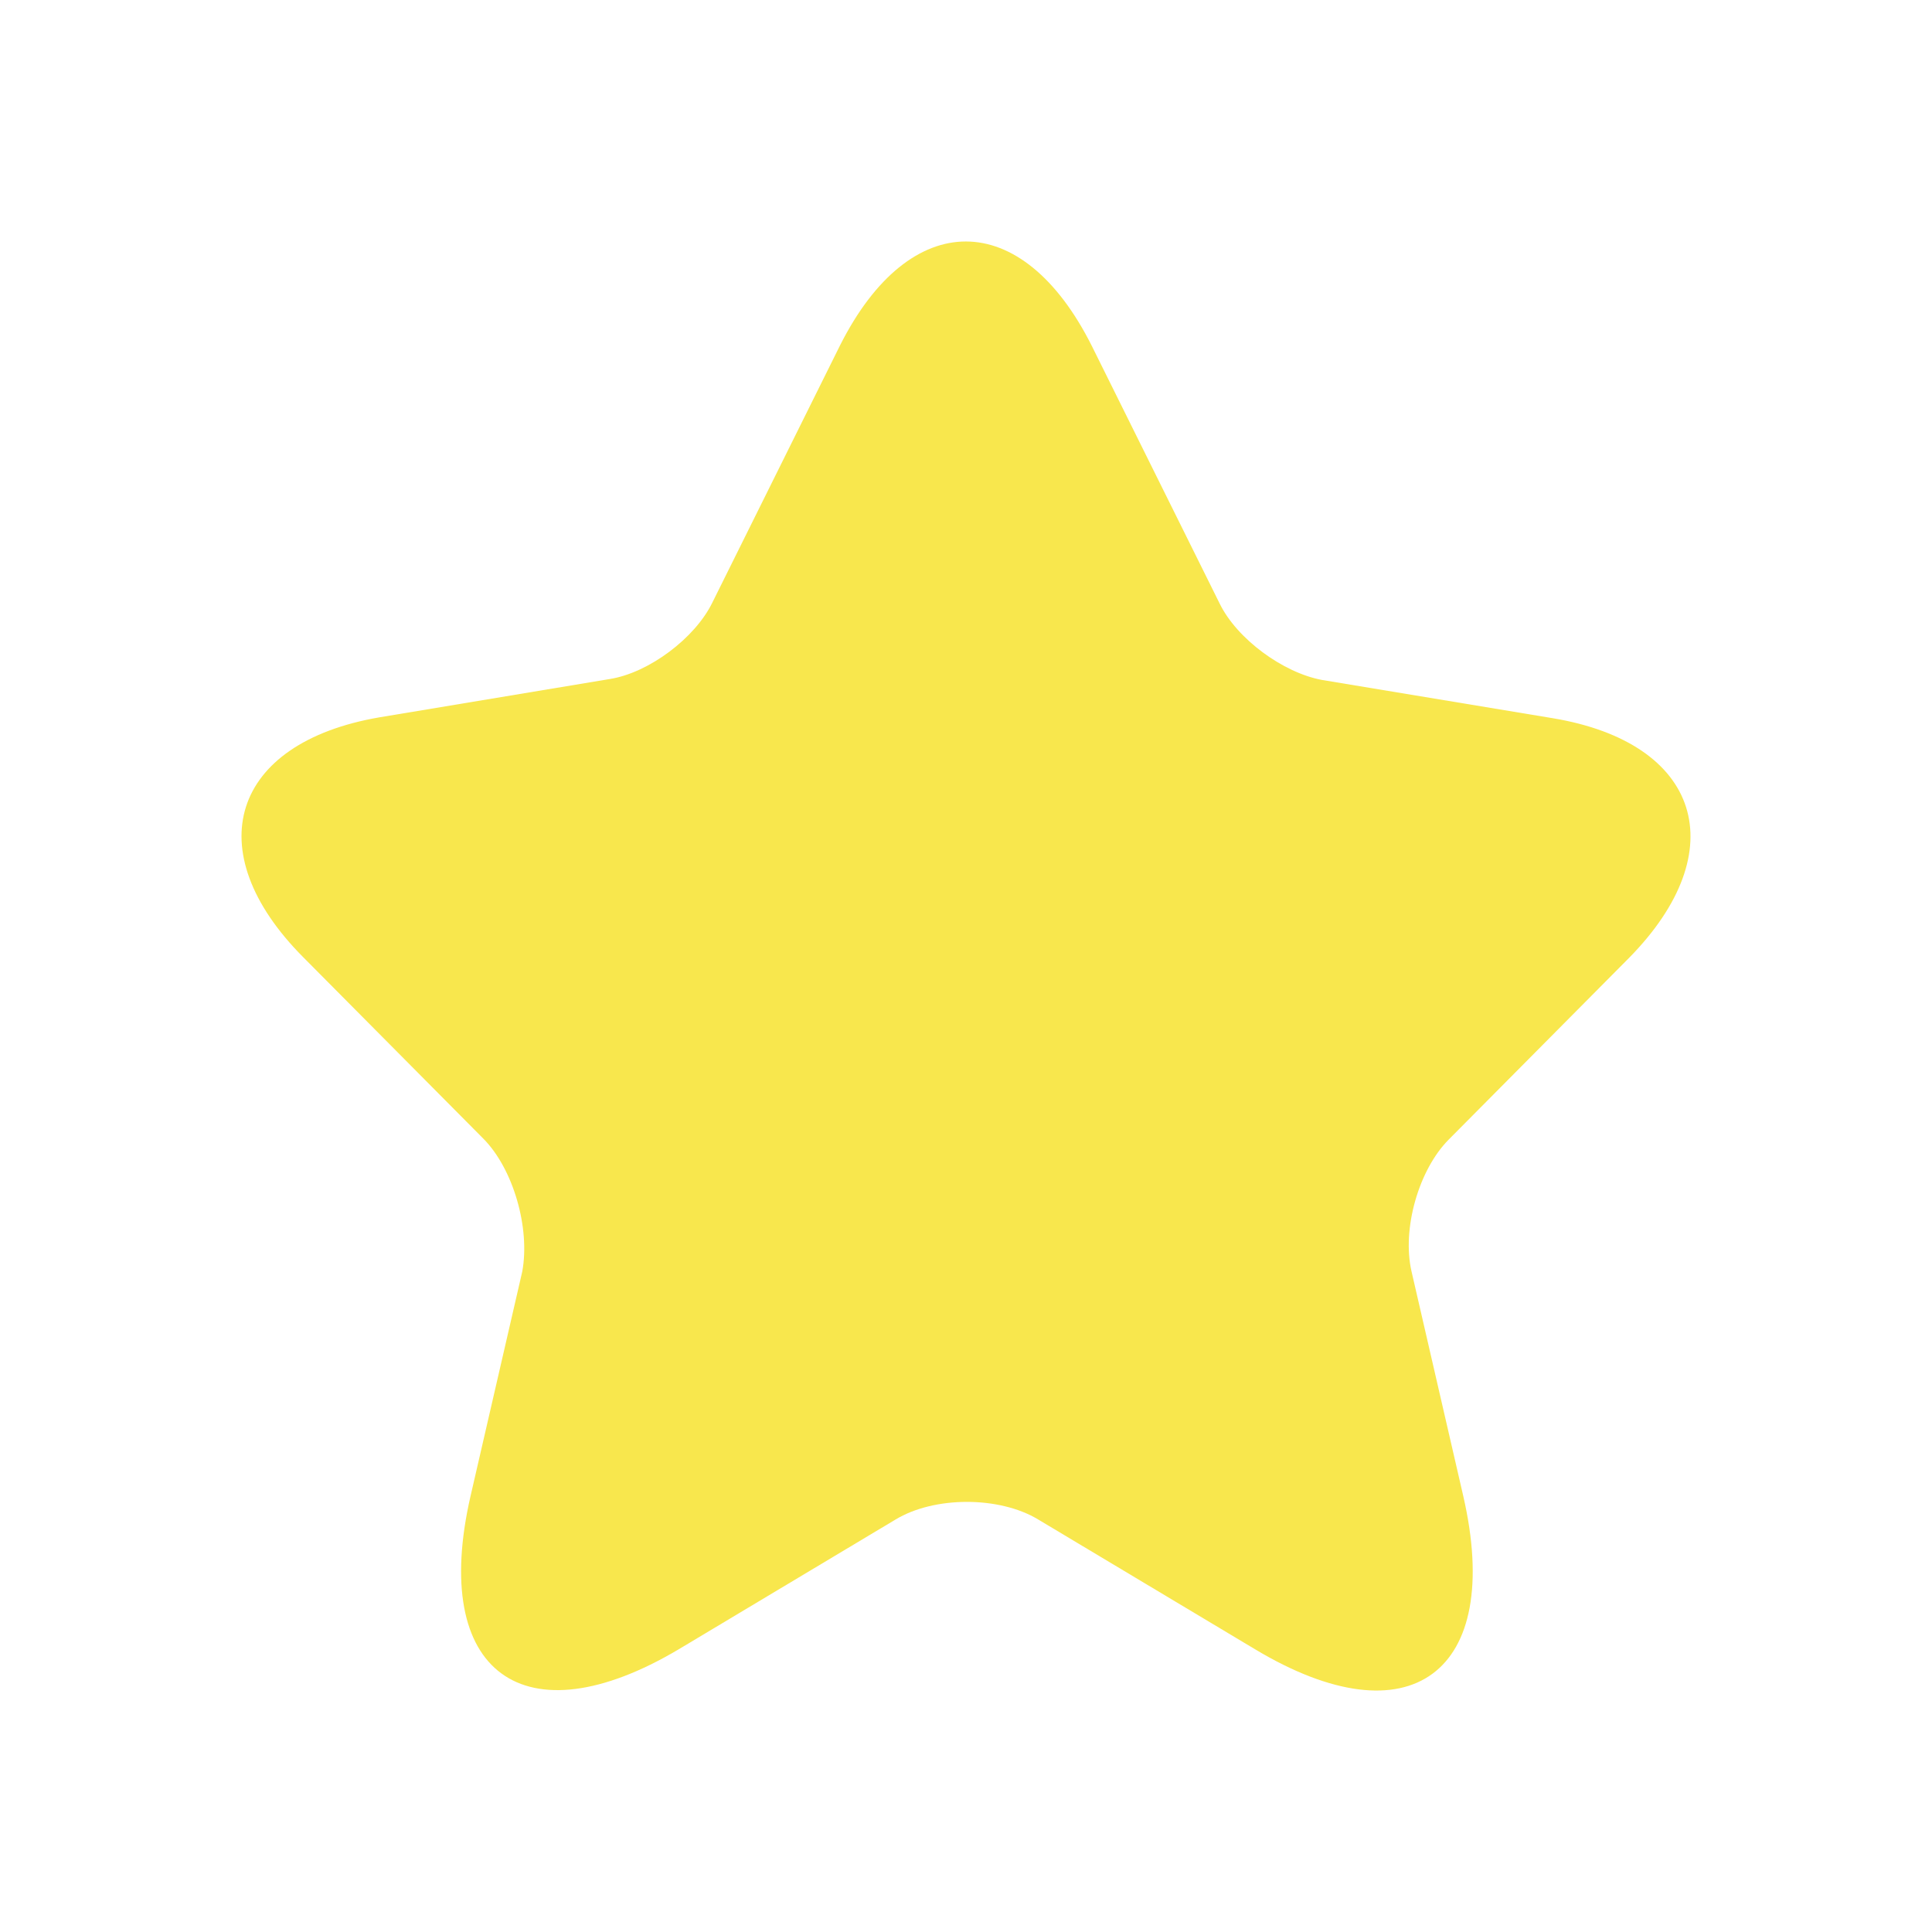 <svg width="16" height="16" viewBox="0 0 16 16" fill="none" xmlns="http://www.w3.org/2000/svg">
<path d="M9.043 2.867L10.1 4.997C10.243 5.291 10.625 5.571 10.948 5.631L12.86 5.948C14.083 6.152 14.368 7.043 13.49 7.934L11.998 9.437C11.75 9.686 11.608 10.177 11.69 10.531L12.118 12.389C12.455 13.854 11.675 14.428 10.393 13.658L8.6 12.585C8.278 12.389 7.737 12.389 7.415 12.585L5.622 13.658C4.34 14.42 3.56 13.854 3.897 12.389L4.325 10.531C4.392 10.169 4.25 9.678 4.002 9.429L2.51 7.926C1.632 7.043 1.917 6.152 3.14 5.941L5.052 5.623C5.375 5.571 5.757 5.284 5.9 4.989L6.957 2.86C7.535 1.712 8.465 1.712 9.043 2.867Z" fill="#F8E74D"/>
</svg>
